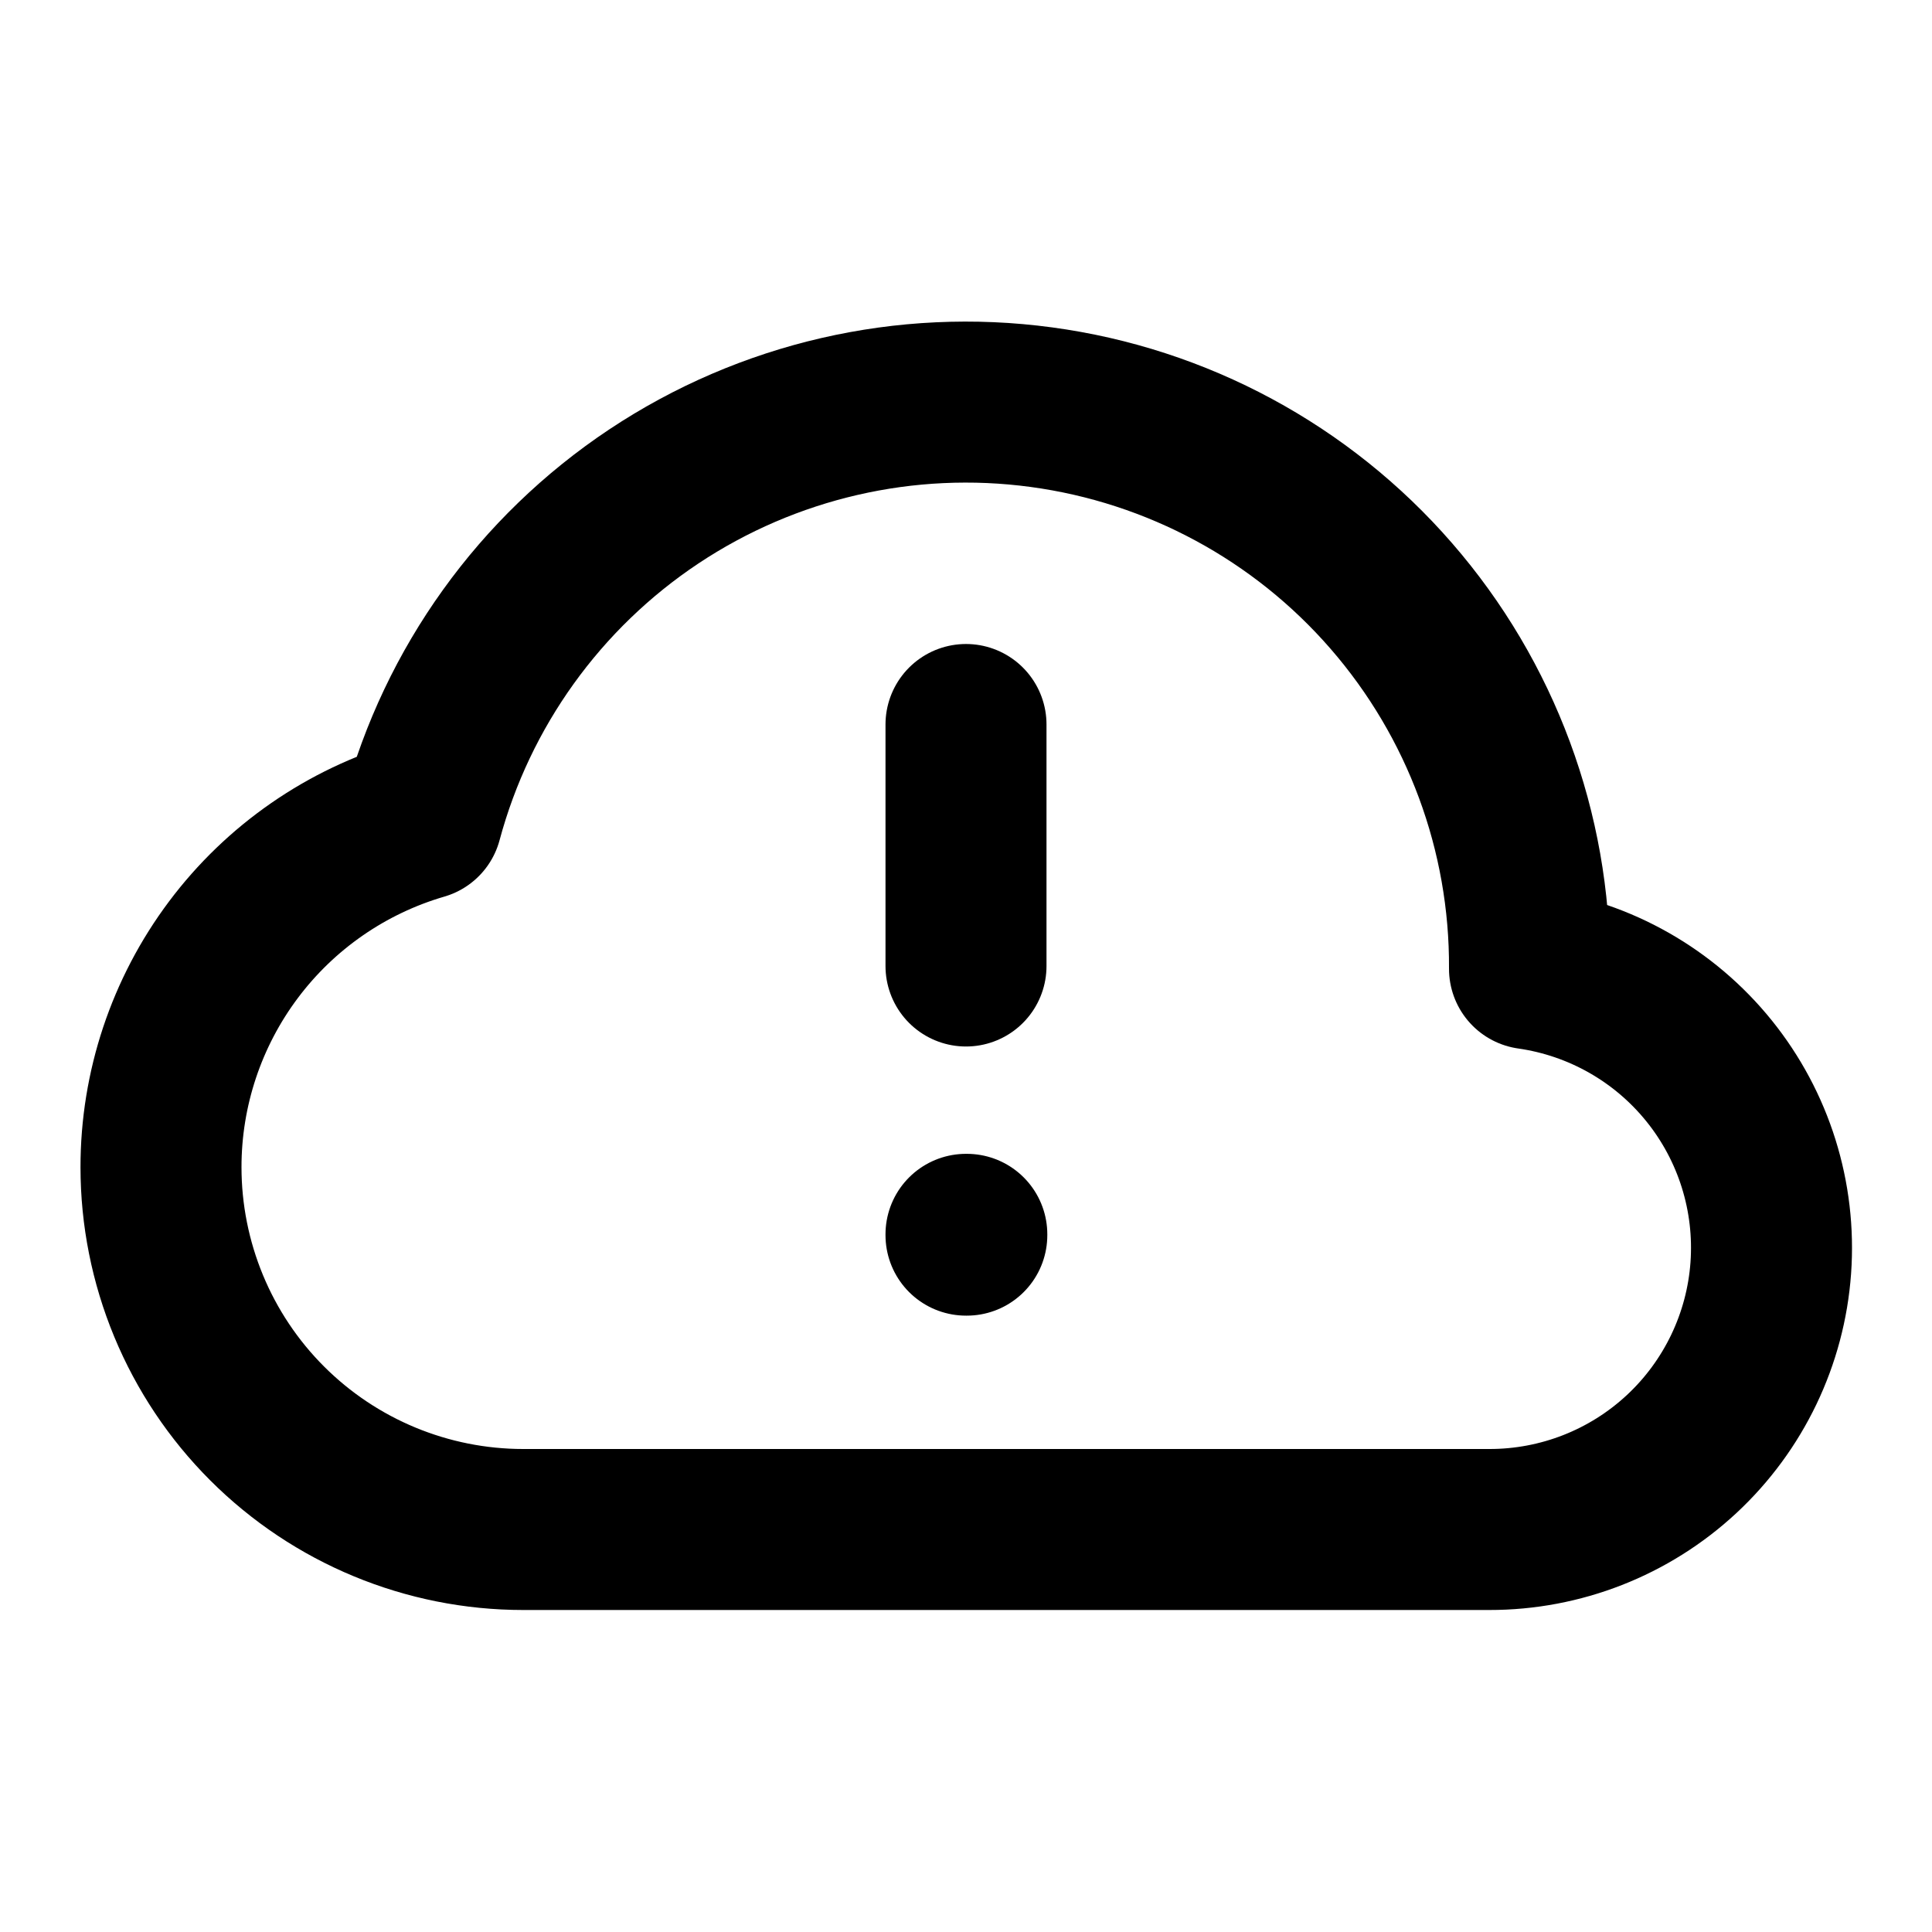 <svg width="36" height="36" viewBox="0 0 36 36" fill="none" xmlns="http://www.w3.org/2000/svg">
<g id="iconamoon:cloud-error">
<g id="Group">
<path id="Vector" d="M3 21.75C3 22.636 3.175 23.514 3.514 24.333C3.853 25.152 4.35 25.896 4.977 26.523C6.243 27.789 7.96 28.5 9.75 28.5H27.75C29.079 28.502 30.359 28.001 31.333 27.096C32.306 26.192 32.901 24.951 32.996 23.626C33.091 22.3 32.68 20.988 31.846 19.954C31.011 18.919 29.816 18.24 28.5 18.052C28.515 15.501 27.599 13.031 25.925 11.105C24.252 9.178 21.933 7.928 19.404 7.587C16.875 7.245 14.309 7.837 12.184 9.25C10.059 10.664 8.522 12.803 7.86 15.267C6.457 15.676 5.225 16.529 4.349 17.698C3.473 18.867 2.999 20.289 3 21.75Z" stroke="currentcolor" stroke-width="3" stroke-linejoin="round"/>
<path id="Vector_2" d="M18 23H18.015V23.015H18V23Z" stroke="currentcolor" stroke-width="3" stroke-linejoin="round"/>
<path id="Vector_3" d="M18 18V13.5" stroke="currentcolor" stroke-width="3" stroke-linecap="round" stroke-linejoin="round"/>
</g>
</g>
</svg>
